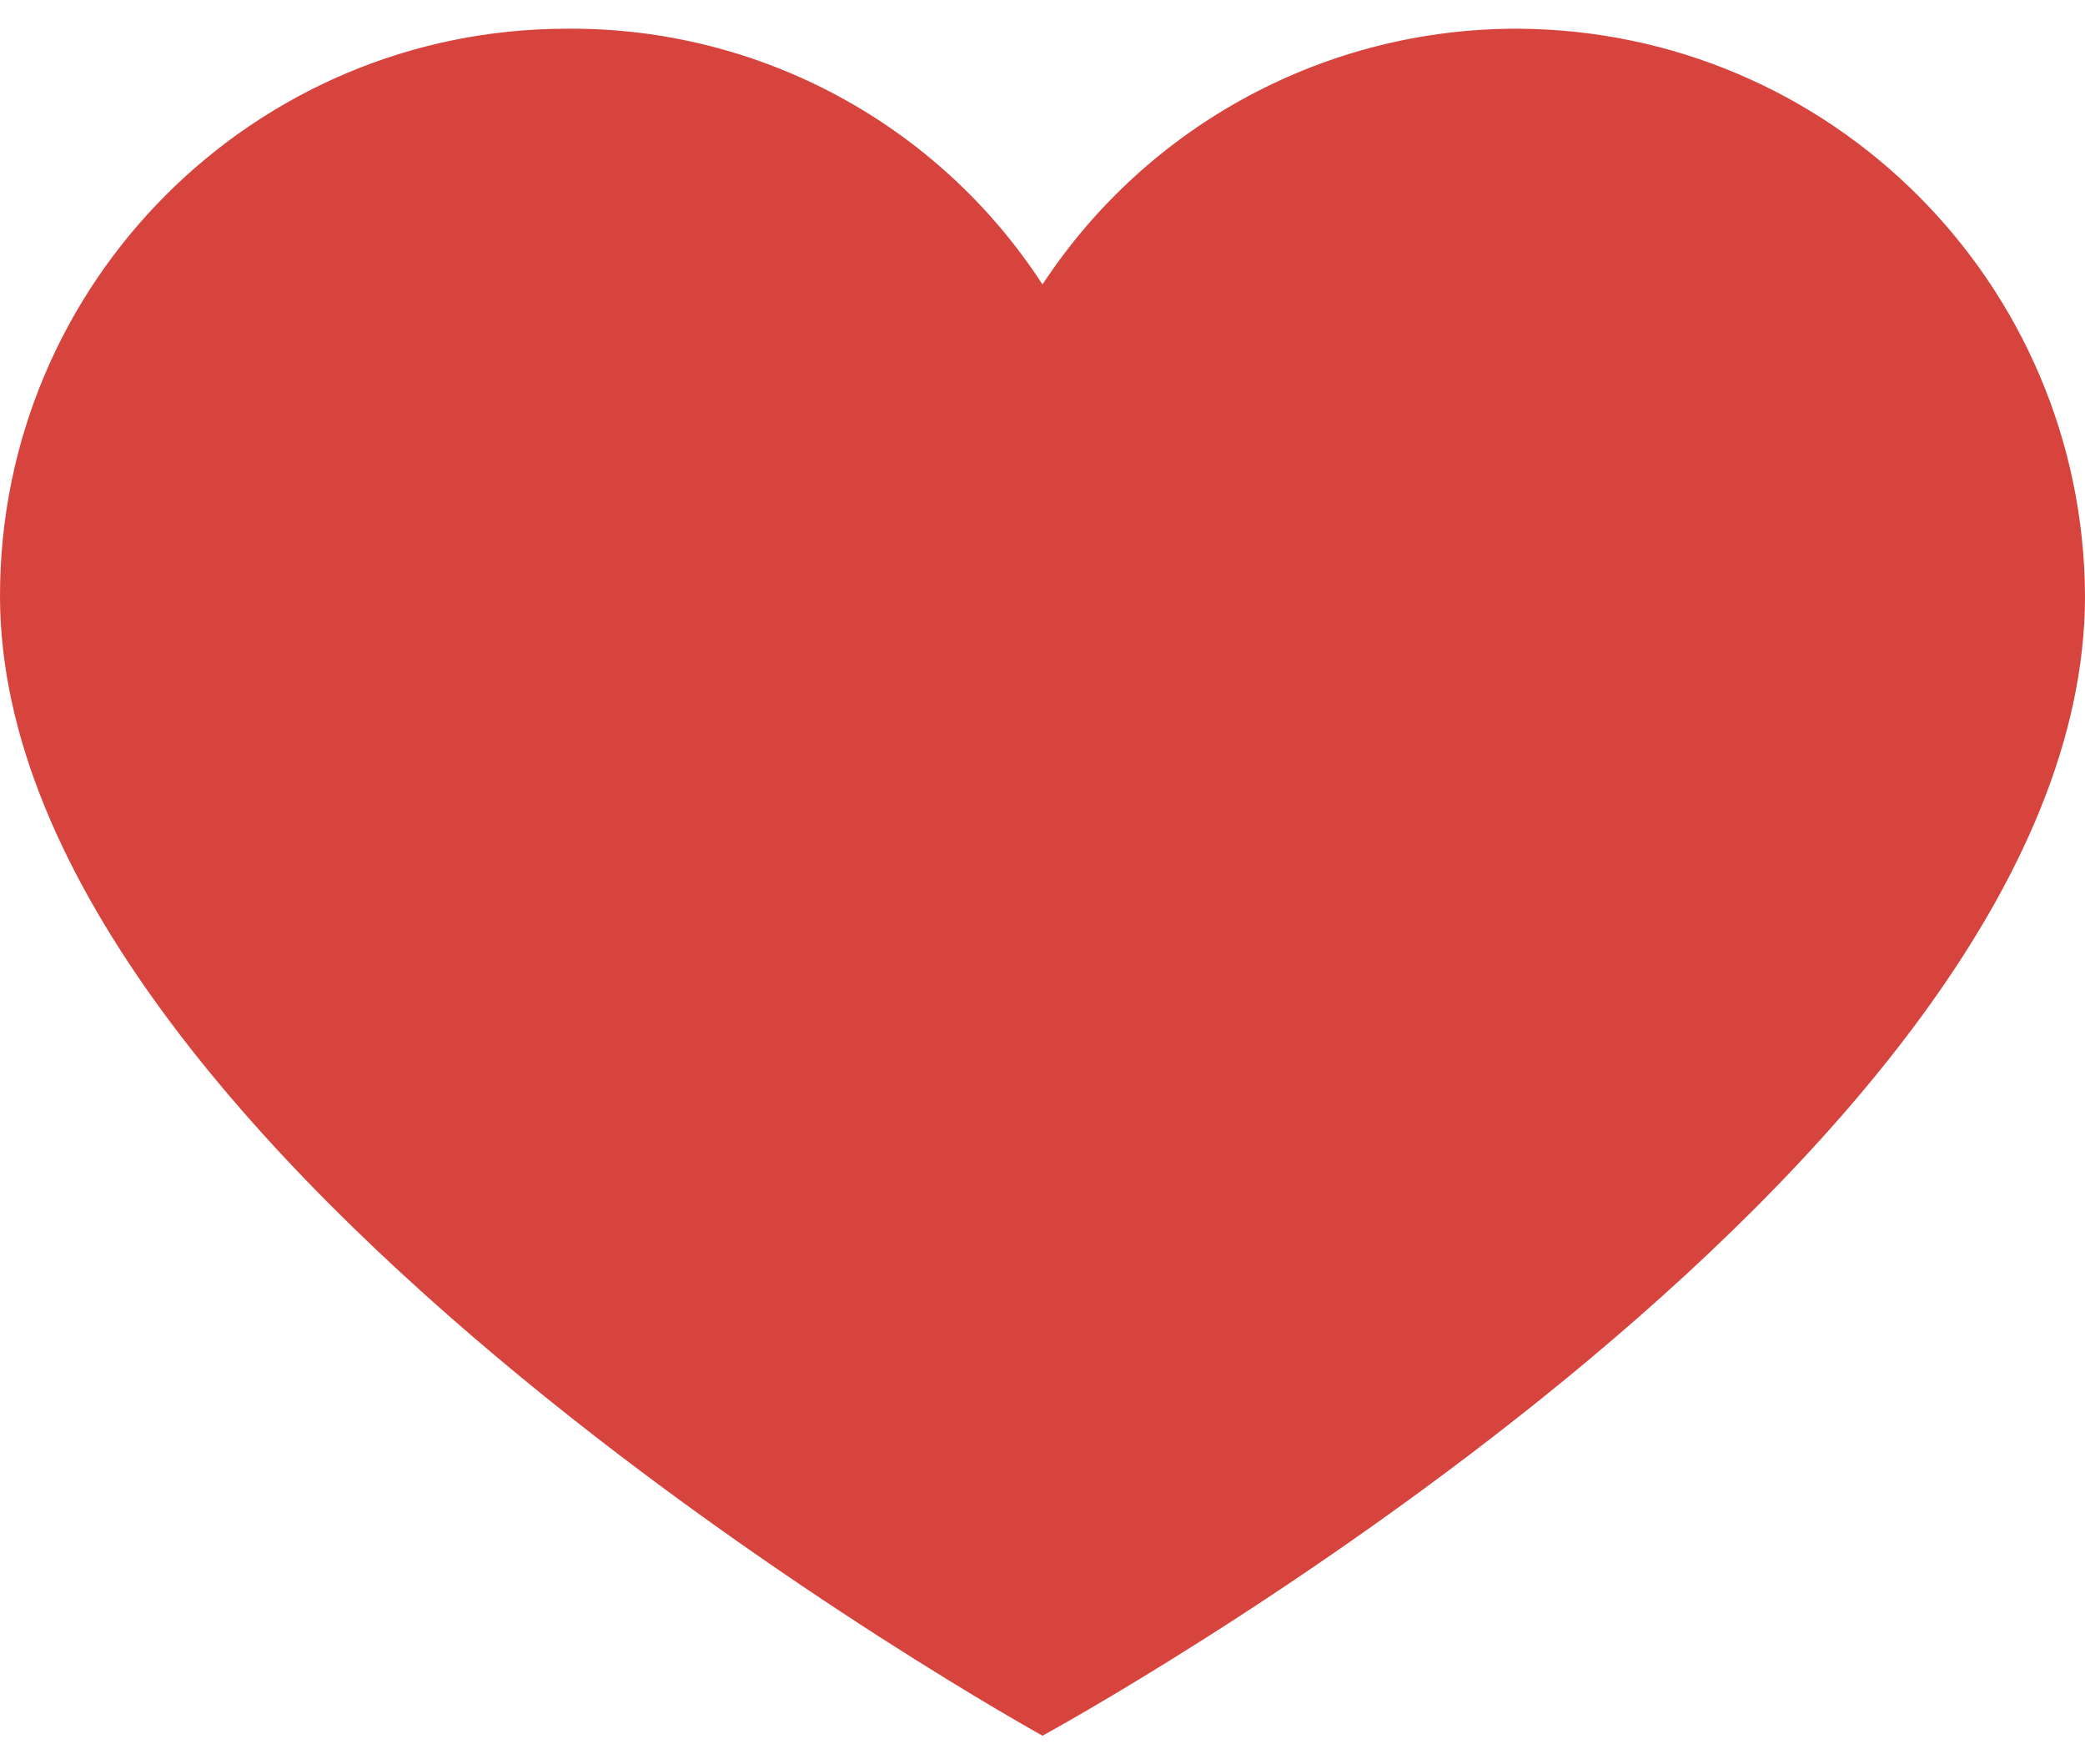 <svg width="26" height="22" viewBox="0 0 26 22" fill="none" xmlns="http://www.w3.org/2000/svg">
<path d="M18.928 0.358C22.826 0.377 25.981 3.532 26 7.43C26 14.571 13 21.643 13 21.643C13 21.643 0 14.467 0 7.43C0 3.524 3.166 0.358 7.072 0.358C9.463 0.339 11.698 1.542 13 3.547C14.311 1.551 16.54 0.352 18.928 0.358Z" fill="#D7443E"/>
</svg>
